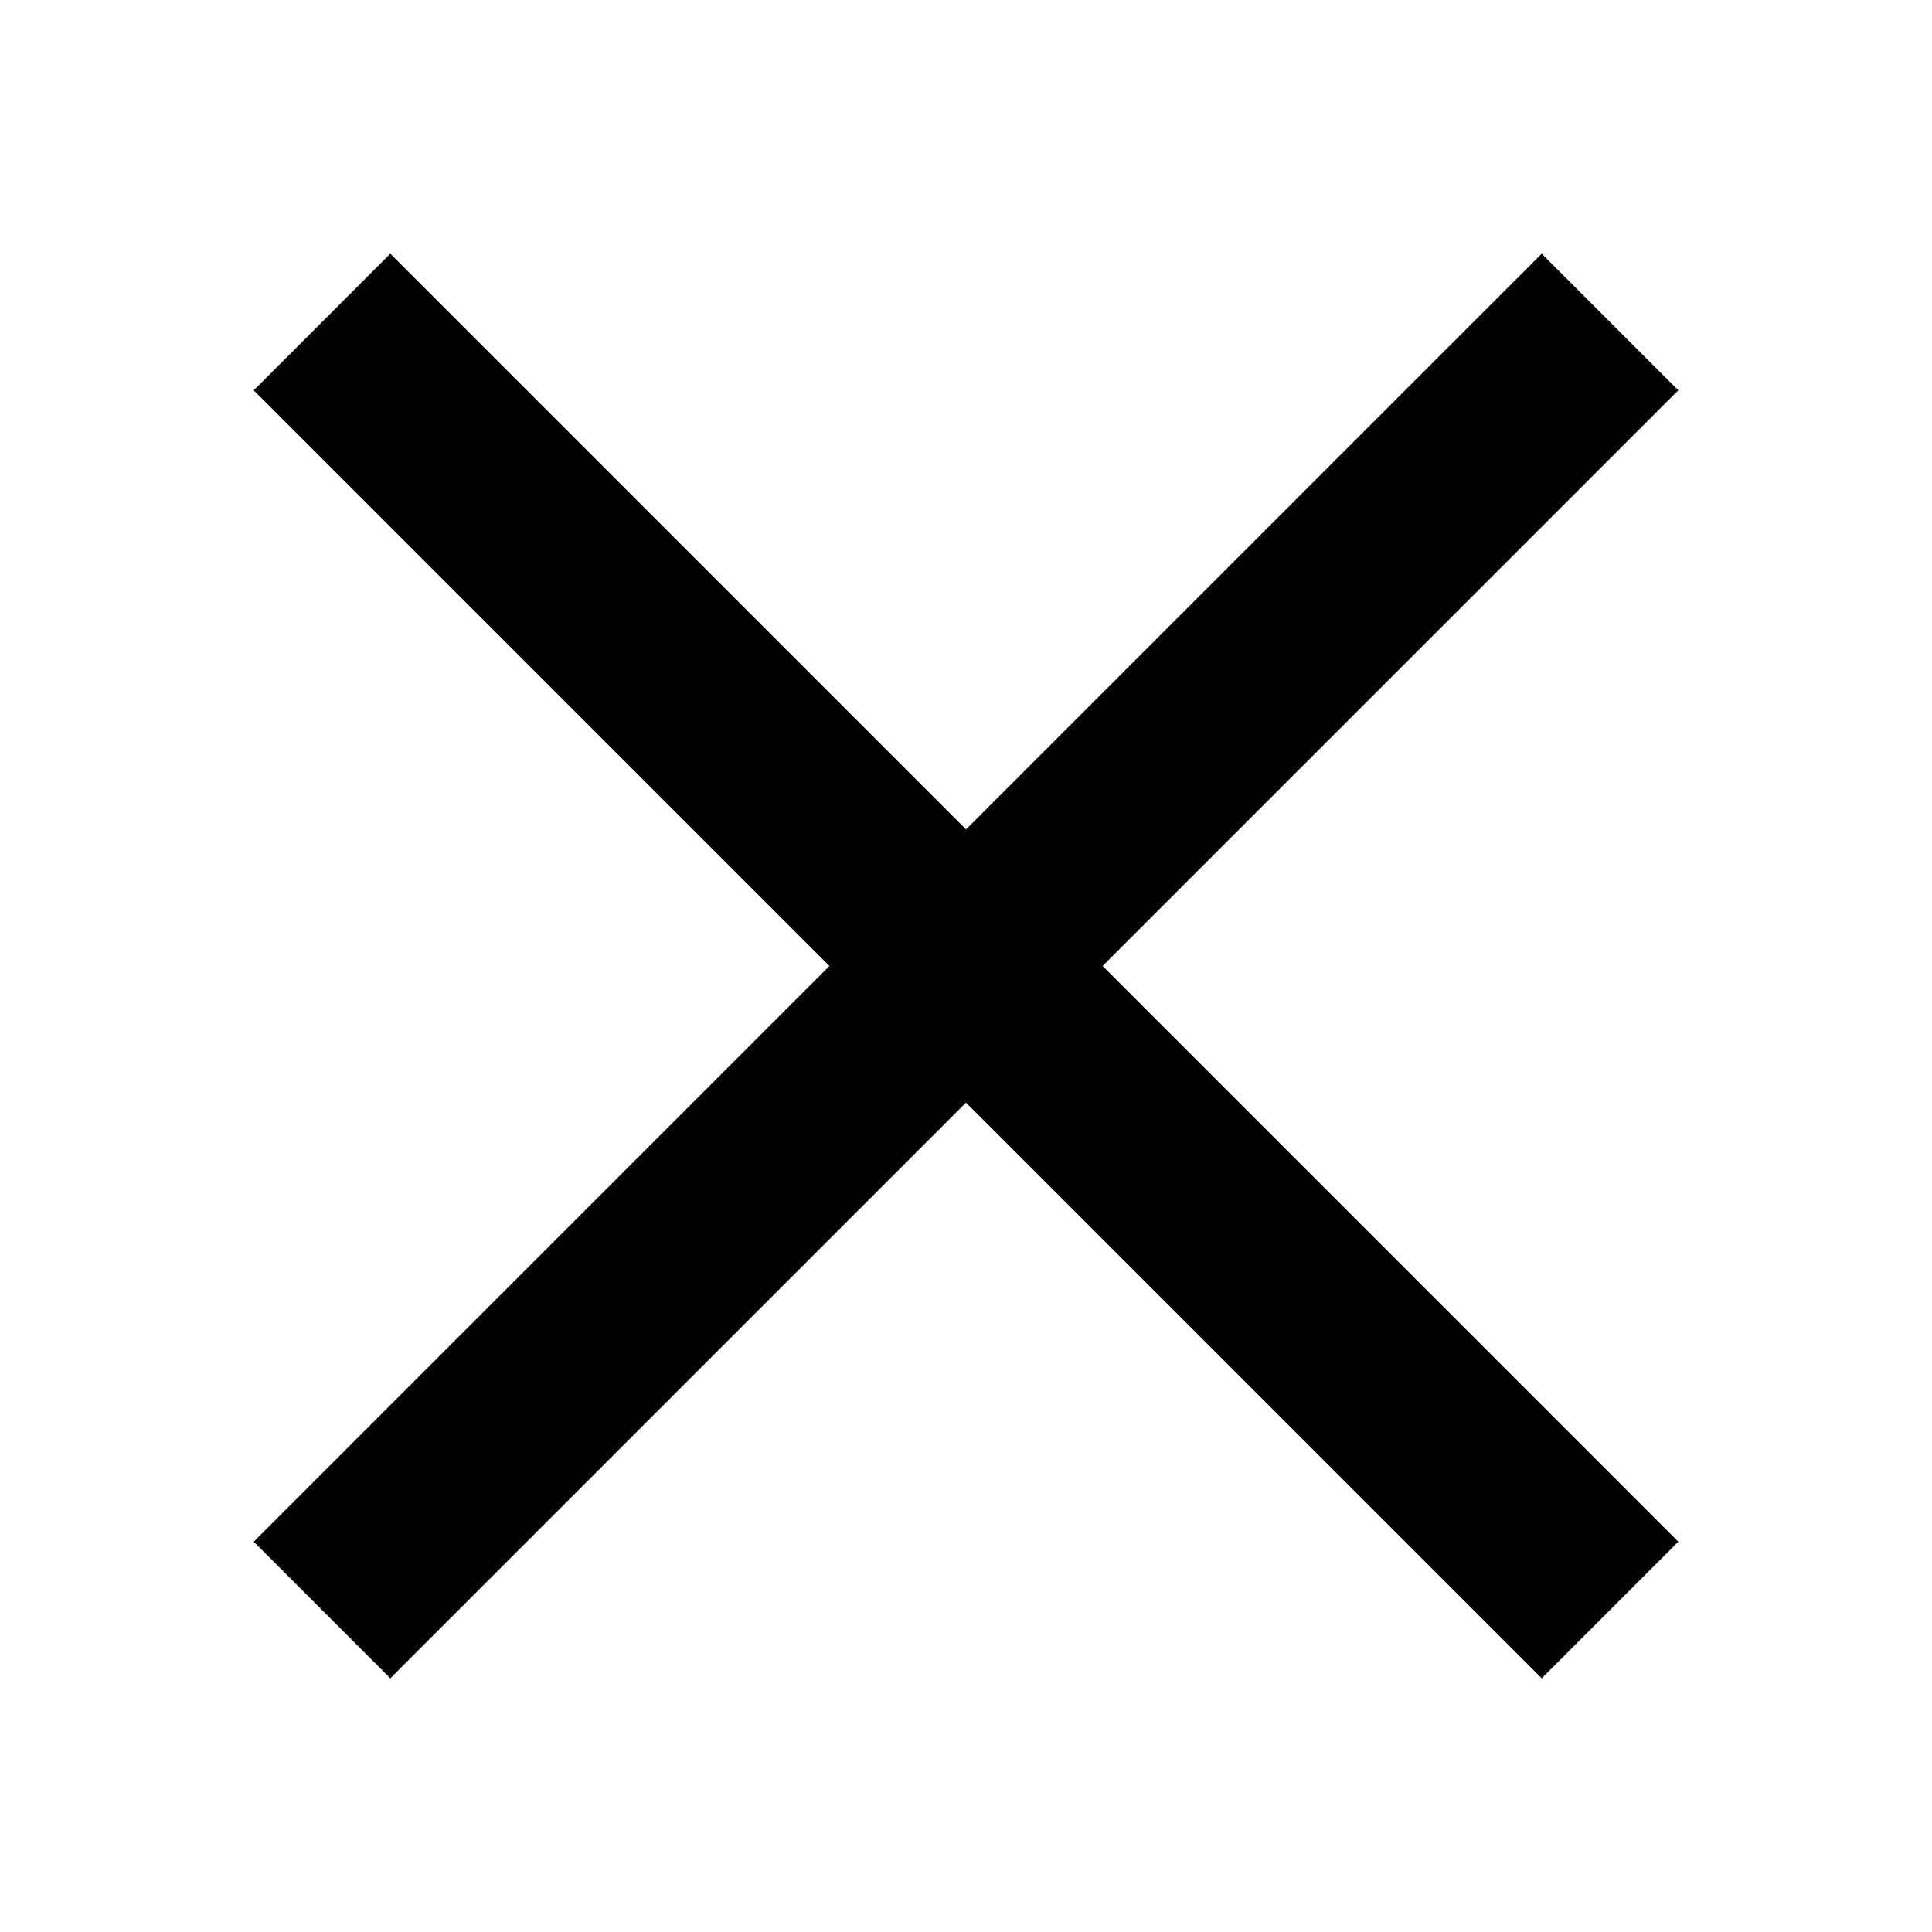 <?xml version="1.0" encoding="utf-8"?>
<!-- Generator: Adobe Illustrator 15.0.0, SVG Export Plug-In . SVG Version: 6.00 Build 0)  -->
<!DOCTYPE svg PUBLIC "-//W3C//DTD SVG 1.1//EN" "http://www.w3.org/Graphics/SVG/1.1/DTD/svg11.dtd">
<svg version="1.1" id="Layer_1" xmlns="http://www.w3.org/2000/svg" xmlns:xlink="http://www.w3.org/1999/xlink" x="0px" y="0px"
	 width="170.079px" height="170.078px" viewBox="0 0 170.079 170.078" enable-background="new 0 0 170.079 170.078"
	 xml:space="preserve">
<polygon points="147.746,34.36 135.719,22.333 85.04,73.013 34.36,22.333 22.334,34.36 73.013,85.039 
	22.334,135.719 34.36,147.746 85.04,97.066 135.719,147.746 147.746,135.719 97.066,85.039 "/>
</svg>
